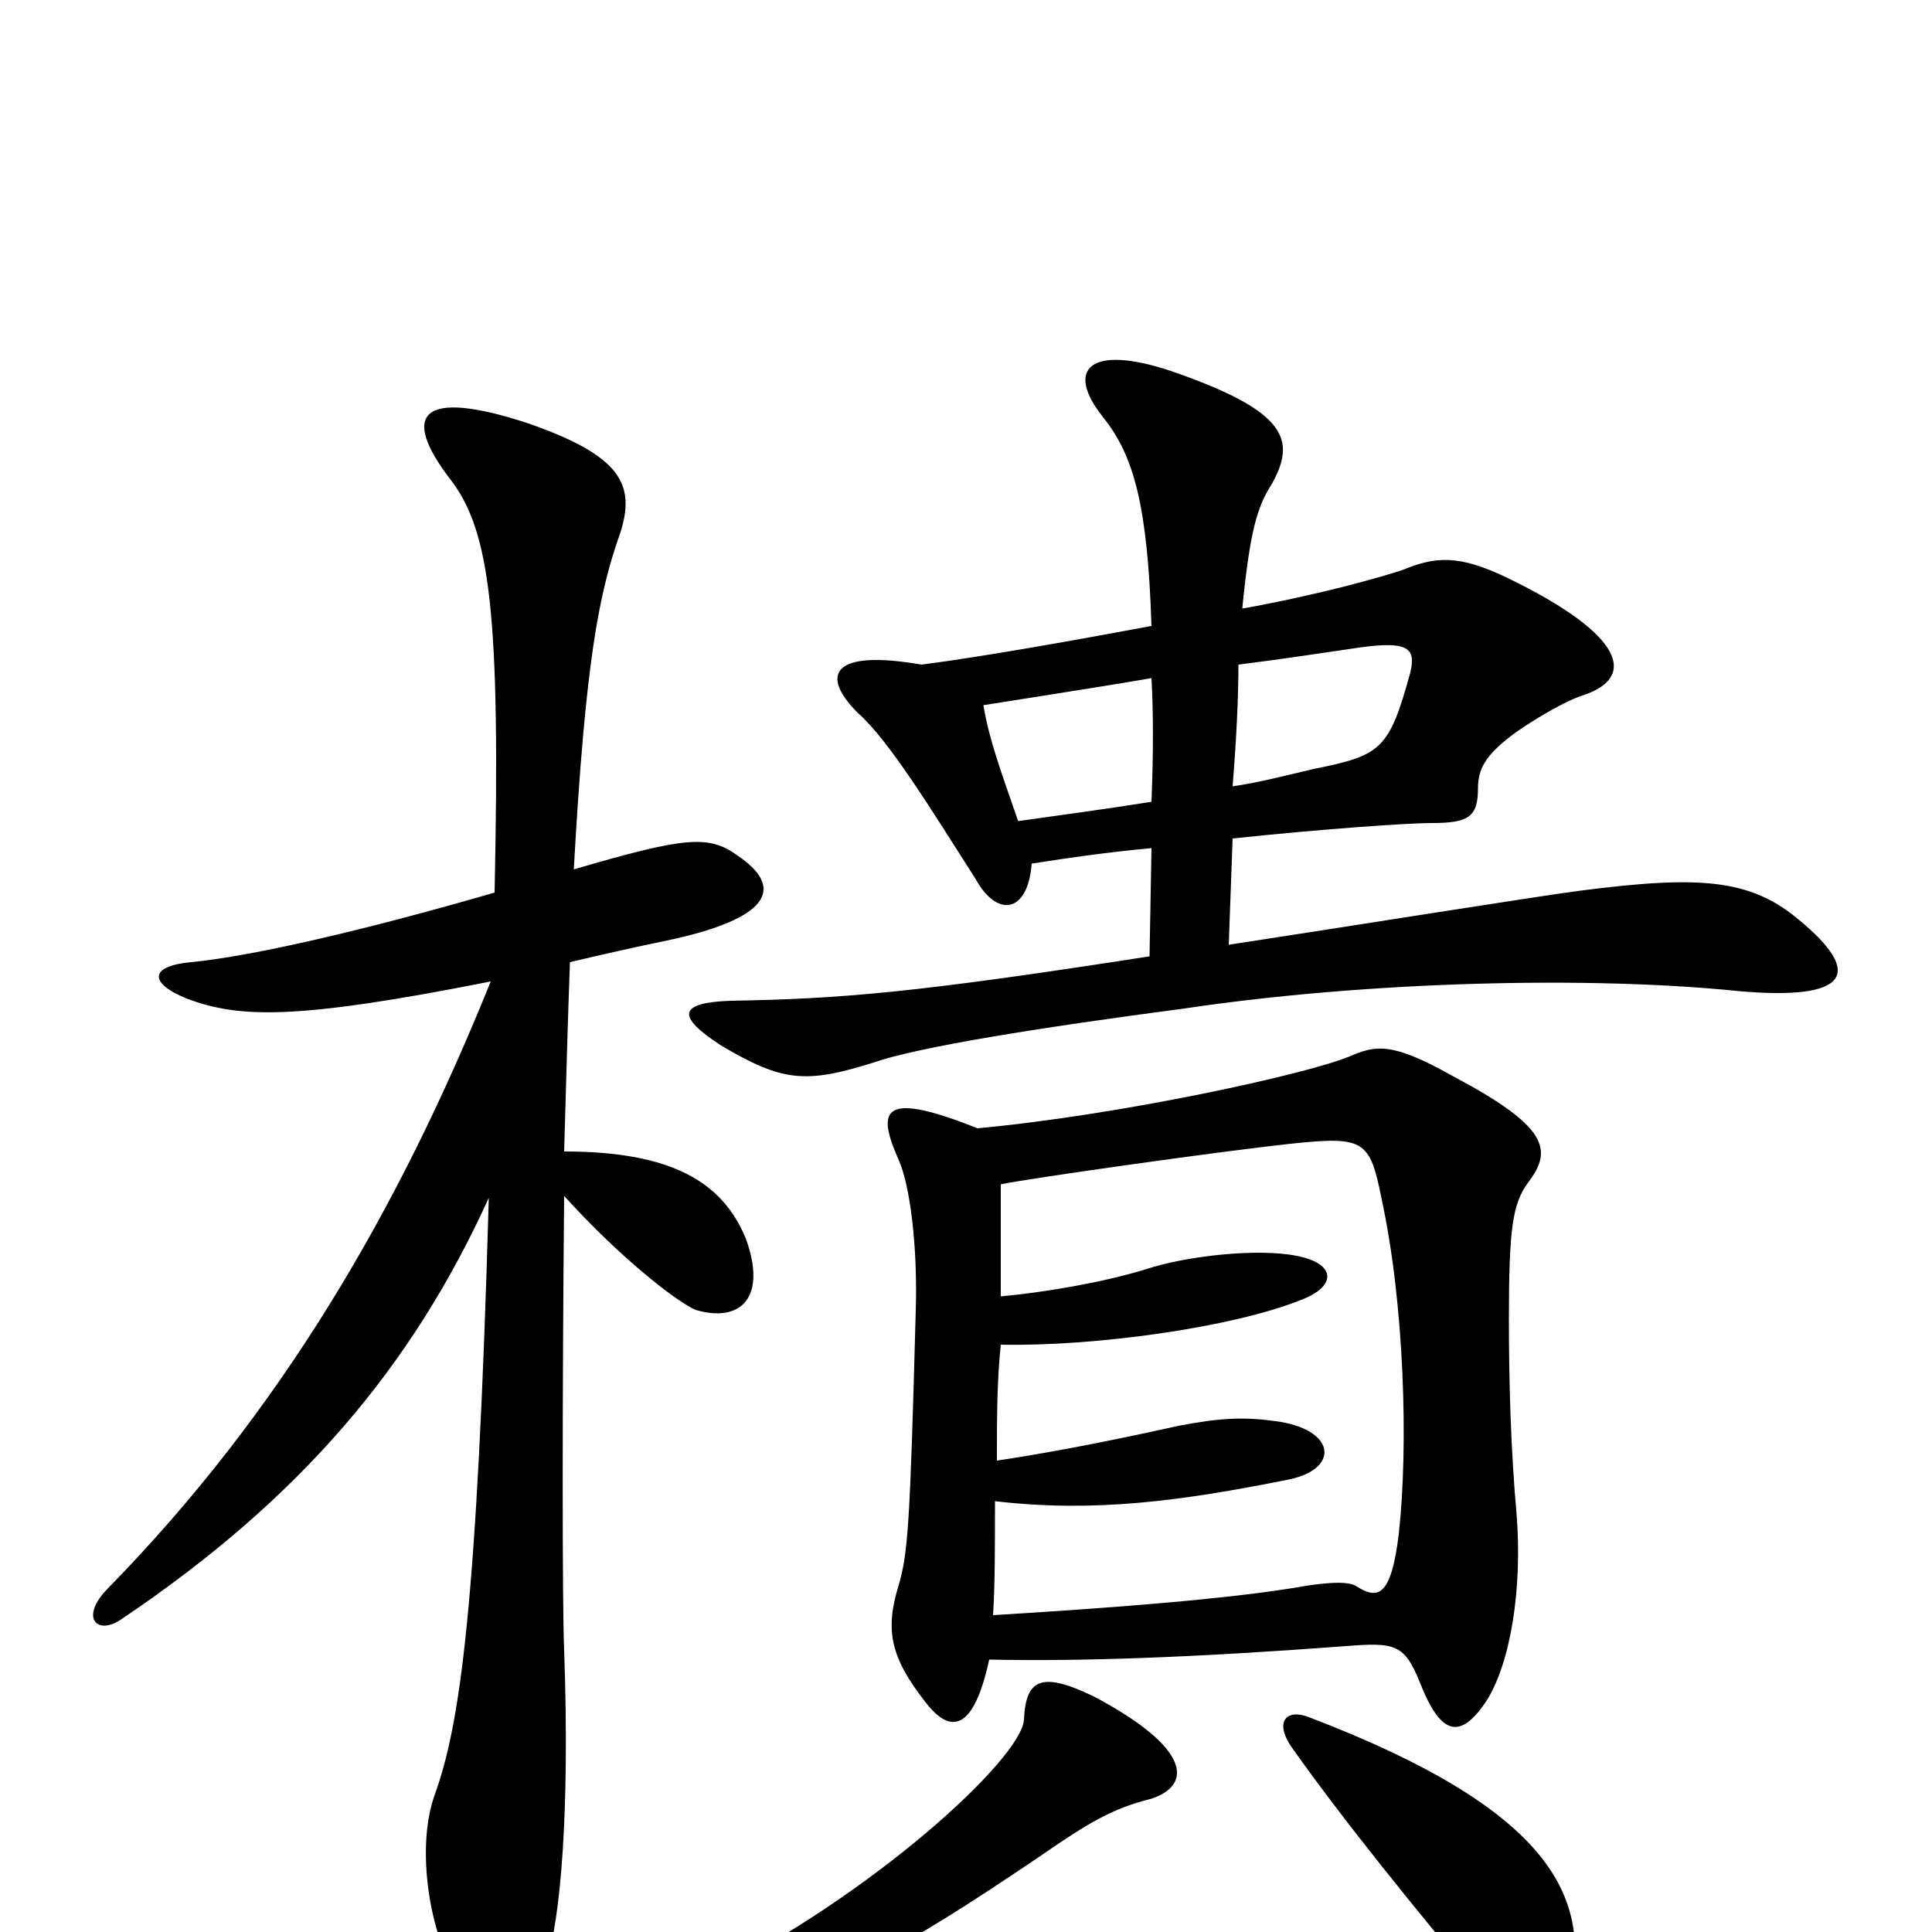 <svg xmlns="http://www.w3.org/2000/svg" viewBox="0 -1000 1000 1000">
	<path fill="#000000" d="M814 25C821 -20 801 -64 678 -111C666 -116 659 -109 669 -95C696 -57 730 -15 775 39C797 66 808 62 814 25ZM596 -69C617 -76 617 -95 566 -122C539 -135 531 -131 530 -110C529 -90 452 -19 365 24C342 35 347 50 371 43C437 25 461 13 538 -39C564 -57 576 -64 596 -69ZM638 -593C640 -618 641 -639 641 -656C665 -659 684 -662 698 -664C729 -669 733 -665 730 -652C719 -612 715 -609 680 -602C667 -599 652 -595 638 -593ZM534 -553C553 -556 574 -559 596 -561L595 -505C473 -486 435 -483 378 -482C351 -481 350 -474 373 -459C405 -440 417 -439 452 -450C475 -458 537 -468 613 -478C707 -492 822 -495 900 -487C957 -482 965 -496 931 -524C906 -545 880 -547 818 -539C795 -536 695 -520 636 -511L638 -566C685 -571 729 -574 741 -574C760 -574 765 -577 765 -592C765 -602 769 -609 782 -619C787 -623 807 -636 819 -640C847 -649 842 -671 780 -701C755 -713 743 -712 726 -705C714 -701 682 -692 643 -685C647 -726 651 -738 658 -749C671 -772 667 -787 606 -808C564 -822 551 -809 571 -784C587 -764 594 -738 596 -676C553 -668 508 -660 477 -656C431 -664 424 -651 444 -631C460 -617 482 -581 505 -545C516 -525 532 -527 534 -553ZM509 -635C515 -636 567 -644 596 -649C597 -631 597 -610 596 -585C571 -581 548 -578 527 -575C518 -601 512 -617 509 -635ZM512 -141C559 -140 617 -142 697 -148C722 -150 727 -149 735 -129C746 -101 756 -100 769 -119C782 -139 788 -178 785 -216C782 -249 781 -285 781 -317C781 -365 783 -377 791 -388C804 -405 801 -417 752 -443C720 -461 712 -459 698 -453C676 -444 581 -423 506 -416C458 -435 453 -427 465 -400C471 -387 475 -355 474 -322C471 -210 470 -196 465 -179C458 -156 461 -142 479 -119C492 -102 504 -104 512 -141ZM518 -329C518 -350 518 -371 518 -387C532 -390 631 -404 668 -408C706 -412 709 -410 715 -380C727 -325 729 -251 724 -206C720 -173 713 -172 702 -179C699 -181 691 -182 669 -178C650 -175 613 -170 514 -164C515 -179 515 -200 515 -223C566 -217 611 -223 666 -234C693 -239 692 -259 663 -264C644 -267 631 -266 610 -262C565 -252 536 -247 516 -244C516 -265 516 -285 518 -304C567 -303 638 -313 673 -327C692 -334 692 -346 671 -350C651 -354 614 -350 593 -343C570 -336 540 -331 518 -329ZM256 -538C187 -518 130 -505 99 -502C77 -500 77 -491 97 -483C124 -473 153 -472 254 -492C206 -373 145 -269 56 -178C41 -163 50 -153 63 -162C155 -224 213 -292 253 -380C247 -167 238 -107 225 -71C216 -46 221 -6 234 19C253 54 270 52 283 15C290 -7 295 -61 292 -146C291 -168 291 -279 292 -381C320 -350 349 -327 360 -322C384 -315 397 -329 386 -359C374 -388 348 -404 292 -404C293 -440 294 -475 295 -502C312 -506 325 -509 349 -514C402 -526 404 -542 382 -557C367 -568 355 -567 297 -550C303 -658 310 -693 321 -724C329 -749 322 -764 273 -781C218 -799 207 -786 233 -752C254 -725 259 -681 256 -538Z"/>
</svg>